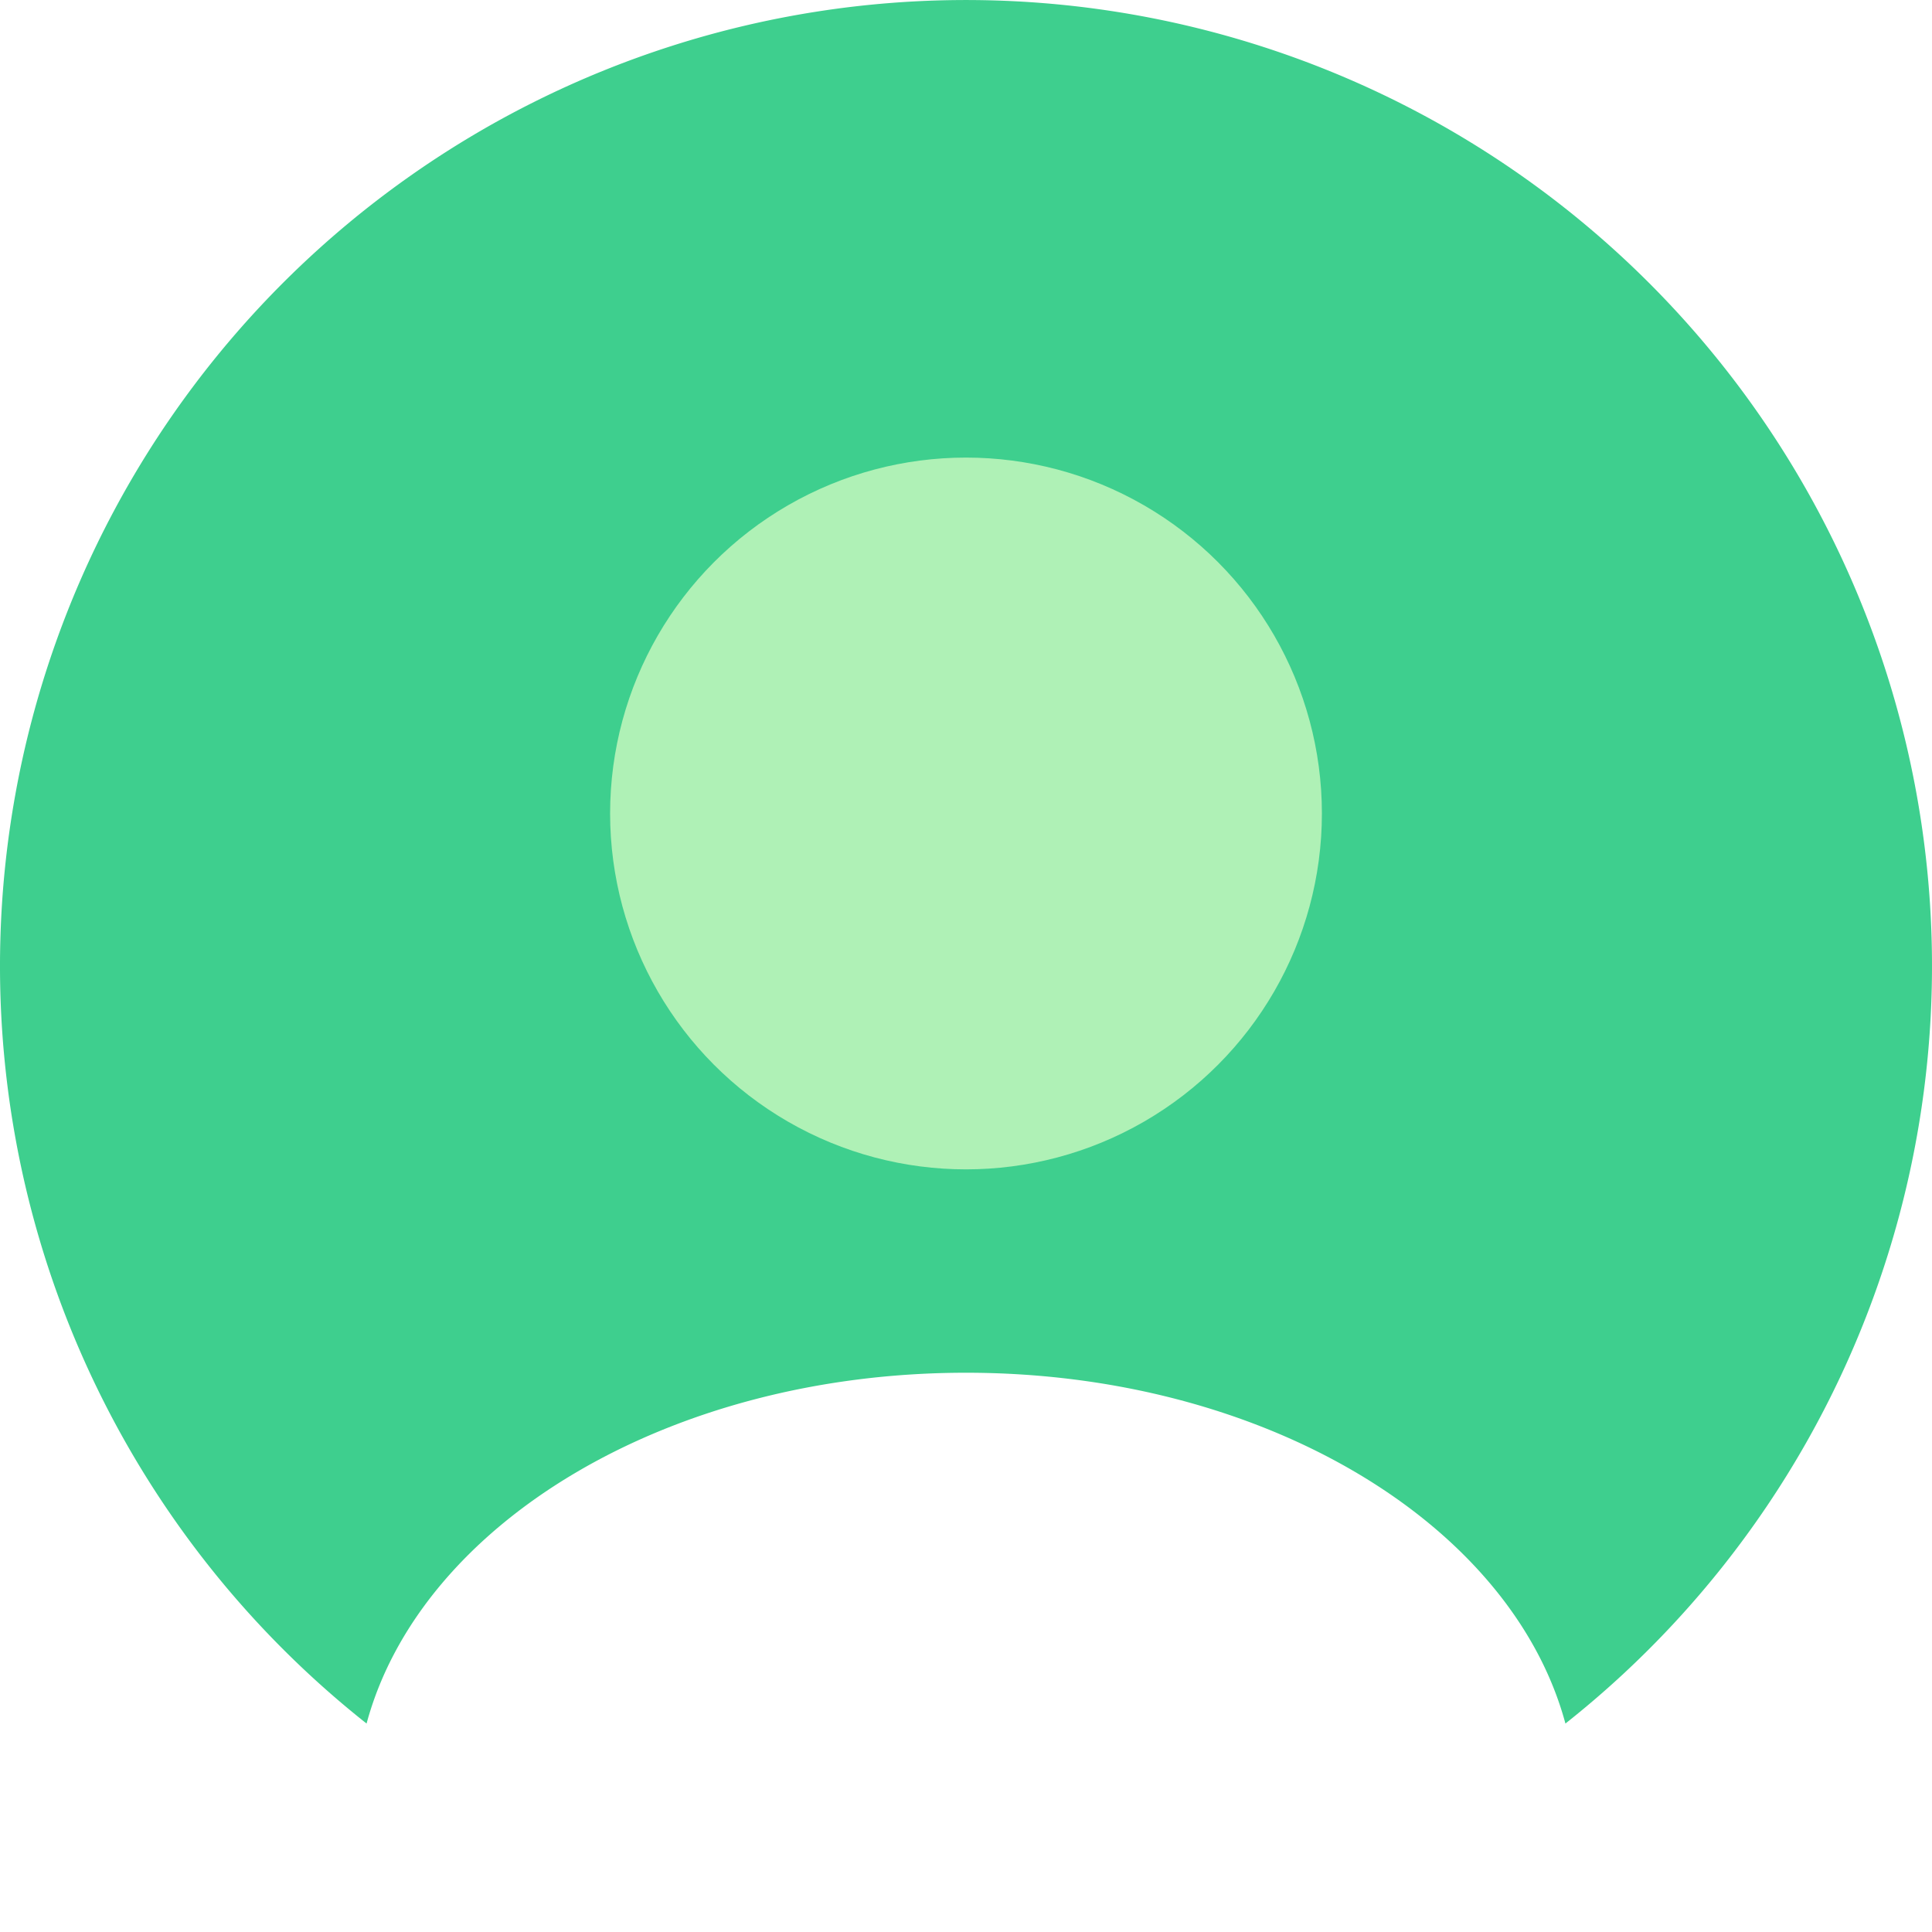 <svg width="38" height="38" xmlns="http://www.w3.org/2000/svg"><path fill="#3ECF8E" d="M7.21 33.9a19 19 0 1 1 23.58 0C29.73 29.97 24.86 27 19 27c-5.86 0-10.73 2.97-11.79 6.9z"/><circle cx="19" cy="16" r="7" fill="#AFF1B6"/></svg>

